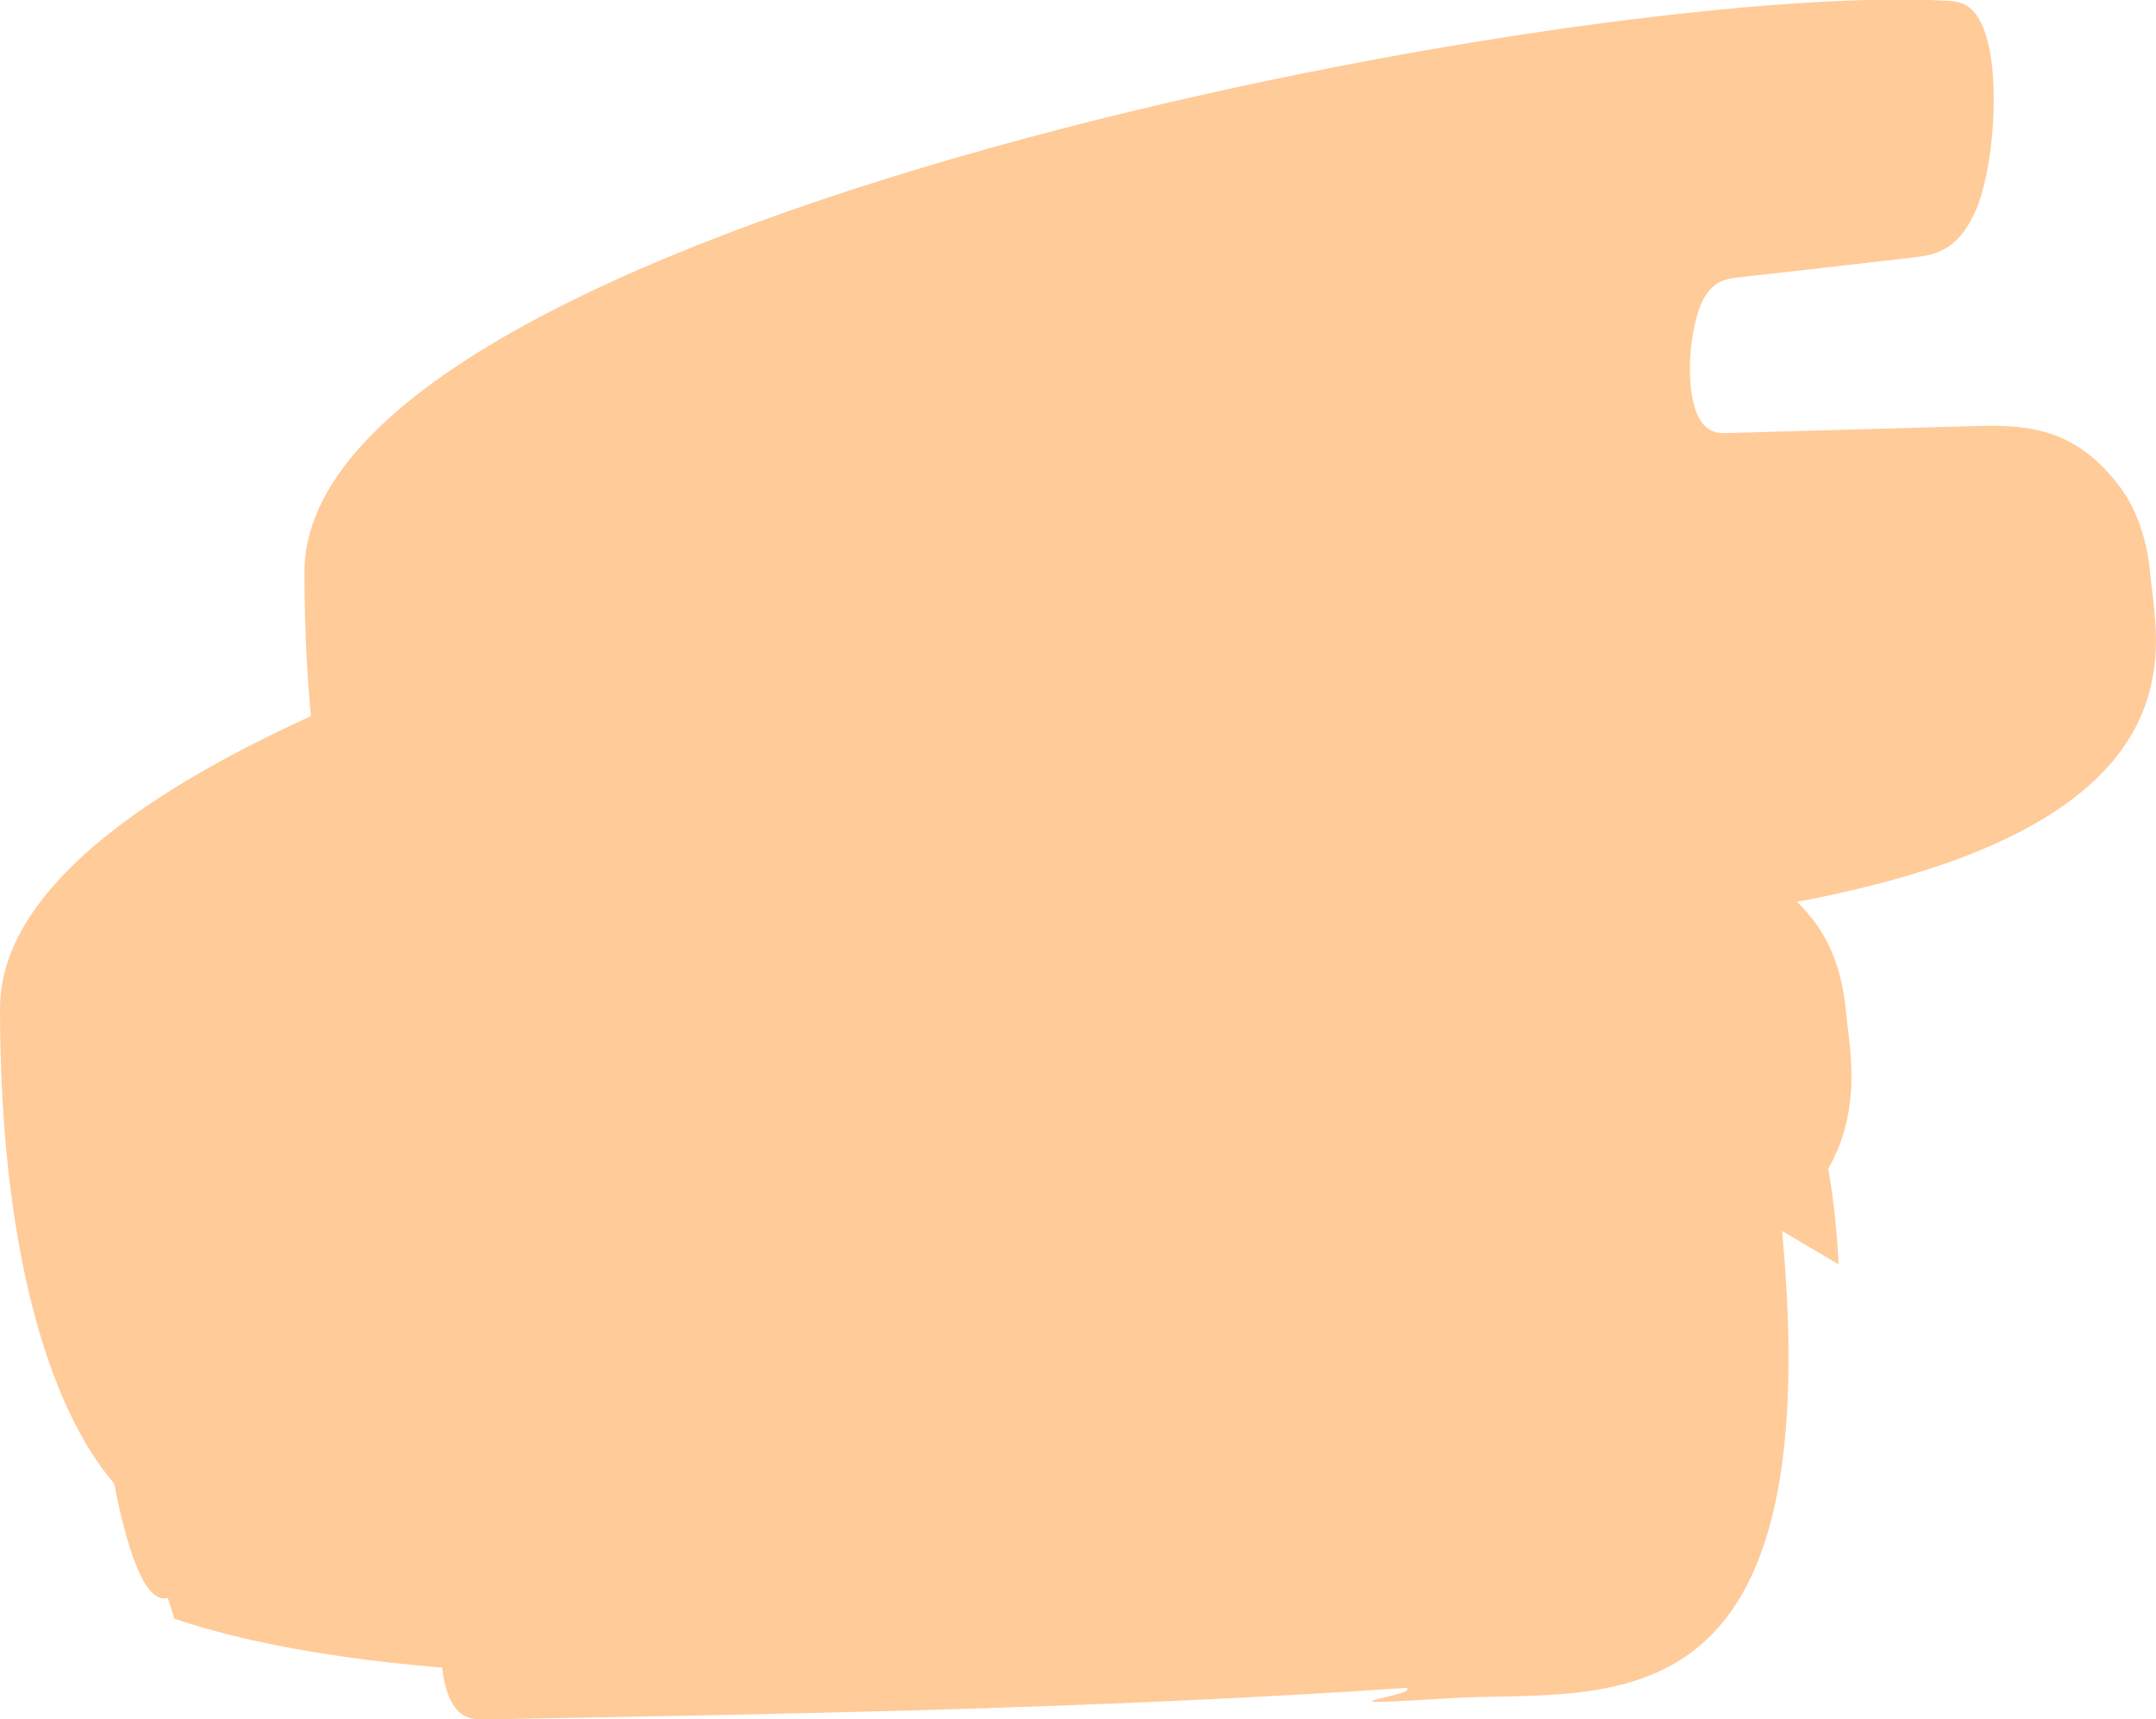 <svg width="646" height="515" viewBox="0 0 646 515" fill="none" xmlns="http://www.w3.org/2000/svg">
  <path d="M517.841 288.299C513.453 274.022 508.555 265.502 503.351 266.883L501.515 262.969C444.374 251.801 352.132 260.896 308.562 265.962C289.481 268.15 256.522 274.713 238.054 283.348C227.646 288.184 225.707 298.2 227.238 319.961C228.768 341.606 254.788 327.214 275.501 327.675C296.317 328.135 271.624 344.37 267.032 344.715C226.625 348.169 186.321 351.623 145.914 355.077C129.588 356.459 112.854 358.071 98.16 372.463C92.242 378.219 86.018 391.345 88.467 406.543C89.895 415.408 93.772 420.589 97.446 423.928C109.588 434.981 122.547 434.06 135.098 433.024C155.505 431.297 175.913 429.57 196.422 427.958C199.483 427.727 203.157 428.188 204.993 434.52C206.83 440.738 205.606 449.373 203.259 453.287C200.912 457.202 197.749 457.778 194.79 458.238C180.198 460.426 165.607 462.613 151.016 464.801C145.506 465.607 139.689 466.758 135.71 474.933C131.628 483.108 130.608 501.069 135.2 509.704C137.955 514.885 141.526 515.115 144.893 515.115C237.135 513.503 329.377 511.891 421.415 505.674C425.599 507.977 388.355 511.661 434.17 508.783C480.087 505.904 548.248 521.908 533.963 368.778L550.901 378.795C548.656 332.395 535.085 302.115 517.841 288.299Z" fill="#FFCB99"/>
  <path d="M125.404 313.744C129.792 336.08 135.098 349.781 141.526 348.054L143.465 354.271C211.014 376.953 321.623 371.772 373.866 368.087C396.722 366.475 436.415 359.567 458.965 348.054C471.72 341.491 474.475 376.607 473.965 343.103C473.352 309.599 441.619 329.402 416.824 326.639C392.029 323.991 422.436 301.309 427.844 301.194C476.21 299.812 435.599 281.851 483.76 277.476C665.897 261.242 646.51 196.421 644.367 172.703C643.143 159.002 638.857 150.597 634.674 145.186C620.797 127.109 605.287 127.224 590.288 127.685C565.799 128.376 541.31 129.067 516.923 129.757C513.249 129.873 508.862 128.721 507.025 118.82C505.188 109.033 507.229 95.908 510.188 90.036C513.249 84.164 517.025 83.588 520.596 83.128C538.146 81.17 555.595 79.213 573.145 77.141C579.676 76.45 586.716 75.183 592.022 62.979C597.328 50.775 599.573 23.257 594.675 9.441C591.716 1.151 587.431 0.461 583.451 0.23C473.454 -5.987 91.222 67.469 91.222 171.436C91.222 242.935 105.711 290.832 125.404 313.744Z" fill="#FFCB99"/>
  <path d="M34.183 444.422C38.57 466.758 43.876 480.459 50.304 478.732L52.243 484.95C119.792 507.631 230.401 502.45 282.644 498.766C305.501 497.154 345.193 490.246 367.743 478.732C380.498 472.17 383.253 507.286 382.743 473.782C382.131 440.277 350.397 460.081 325.602 457.317C300.807 454.669 331.214 431.987 336.622 431.872C384.988 430.491 344.377 412.53 392.539 408.154C574.676 391.92 555.289 327.099 553.146 303.381C551.921 289.68 547.636 281.275 543.452 275.864C529.575 257.788 514.065 257.903 499.066 258.364C474.577 259.054 450.088 259.745 425.701 260.436C422.028 260.551 417.64 259.4 415.803 249.498C413.967 239.712 416.007 226.586 418.966 220.714C422.027 214.842 425.803 214.267 429.374 213.806C446.925 211.849 464.373 209.892 481.924 207.819C488.454 207.128 495.495 205.862 500.801 193.657C506.106 181.453 508.351 153.936 503.453 140.12C500.494 131.83 496.209 131.139 492.229 130.909C382.233 124.691 0 198.148 0 302.115C0 373.614 14.489 421.51 34.183 444.422Z" fill="#FFCB99"/>
</svg>
